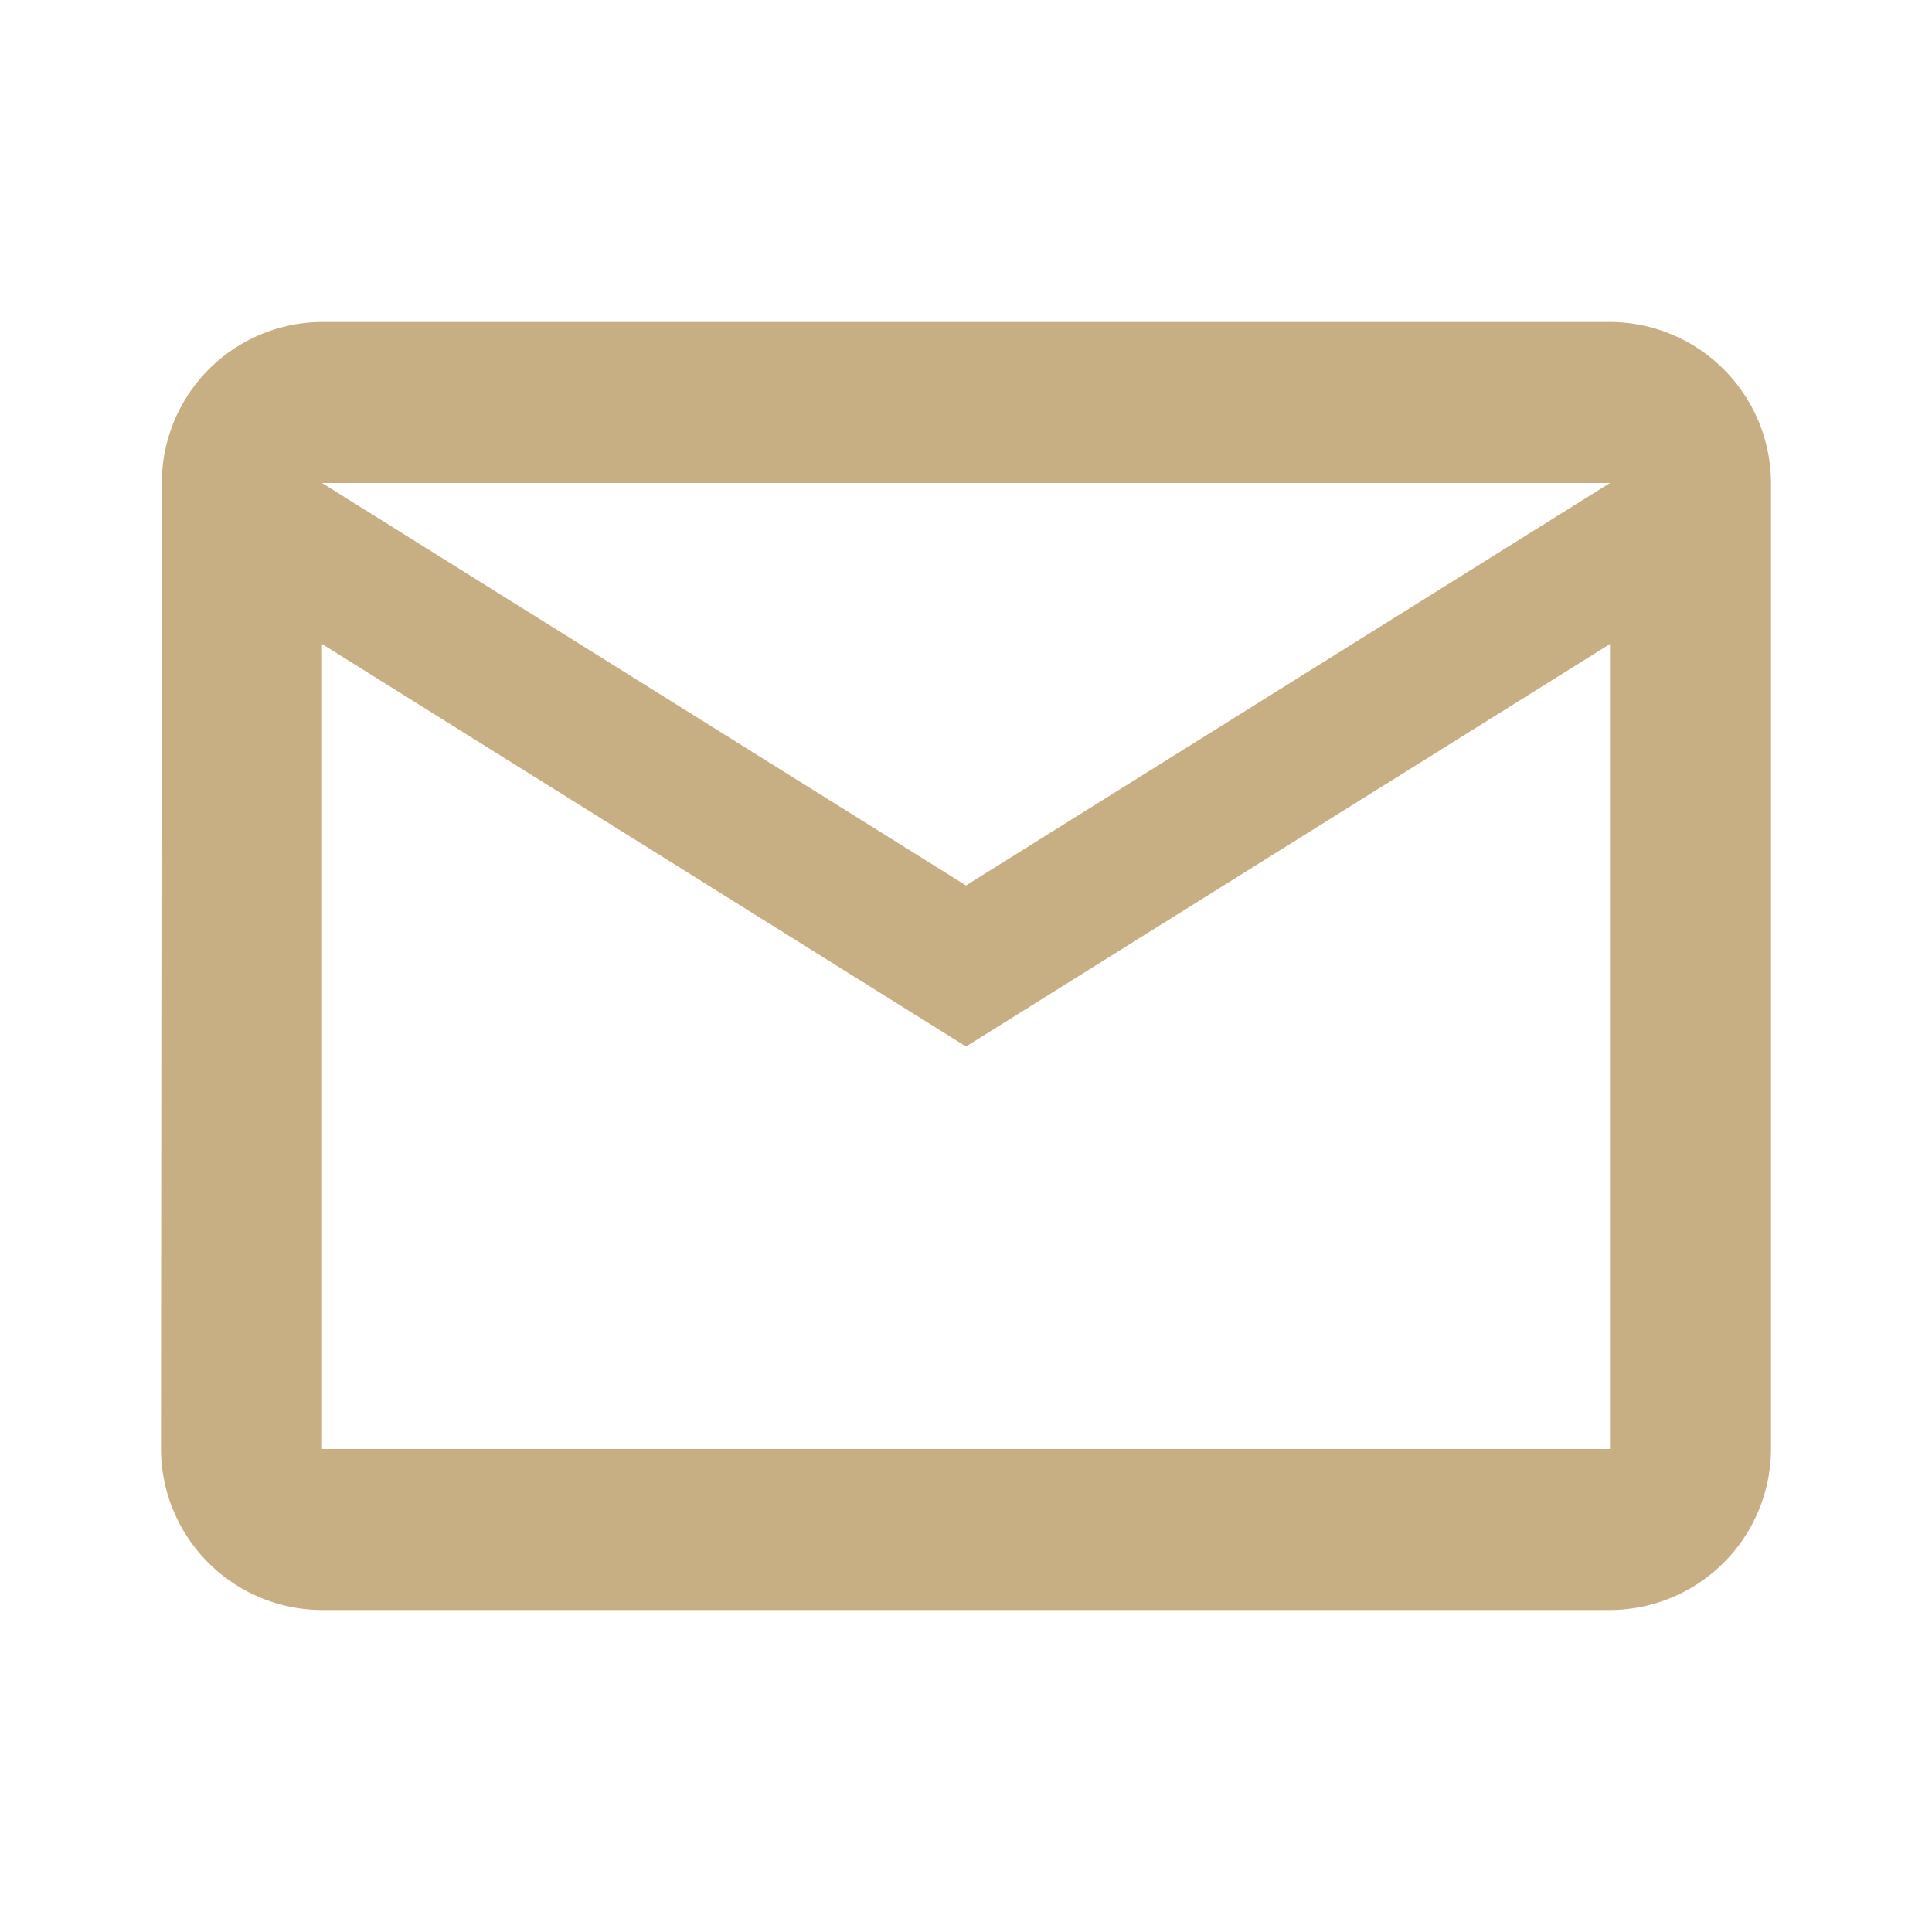 <svg id="outline-mail_outline-24px" xmlns="http://www.w3.org/2000/svg" viewBox="0 0 24 24">
  <defs>
    <style>
      .cls-1 {
        fill: none;
      }

      .cls-2 {
        fill: #c7ae83;
      }
    </style>
  </defs>
  <path id="Path_2085" data-name="Path 2085" class="cls-1" d="M0,0H24V24H0Z"/>
  <path id="Path_2086" data-name="Path 2086" class="cls-2" d="M20,4H4A2,2,0,0,0,2.01,6L2,18a2.006,2.006,0,0,0,2,2H20a2.006,2.006,0,0,0,2-2V6A2.006,2.006,0,0,0,20,4Zm0,14H4V8l8,5,8-5Zm-8-7L4,6H20Z"/>
</svg>
